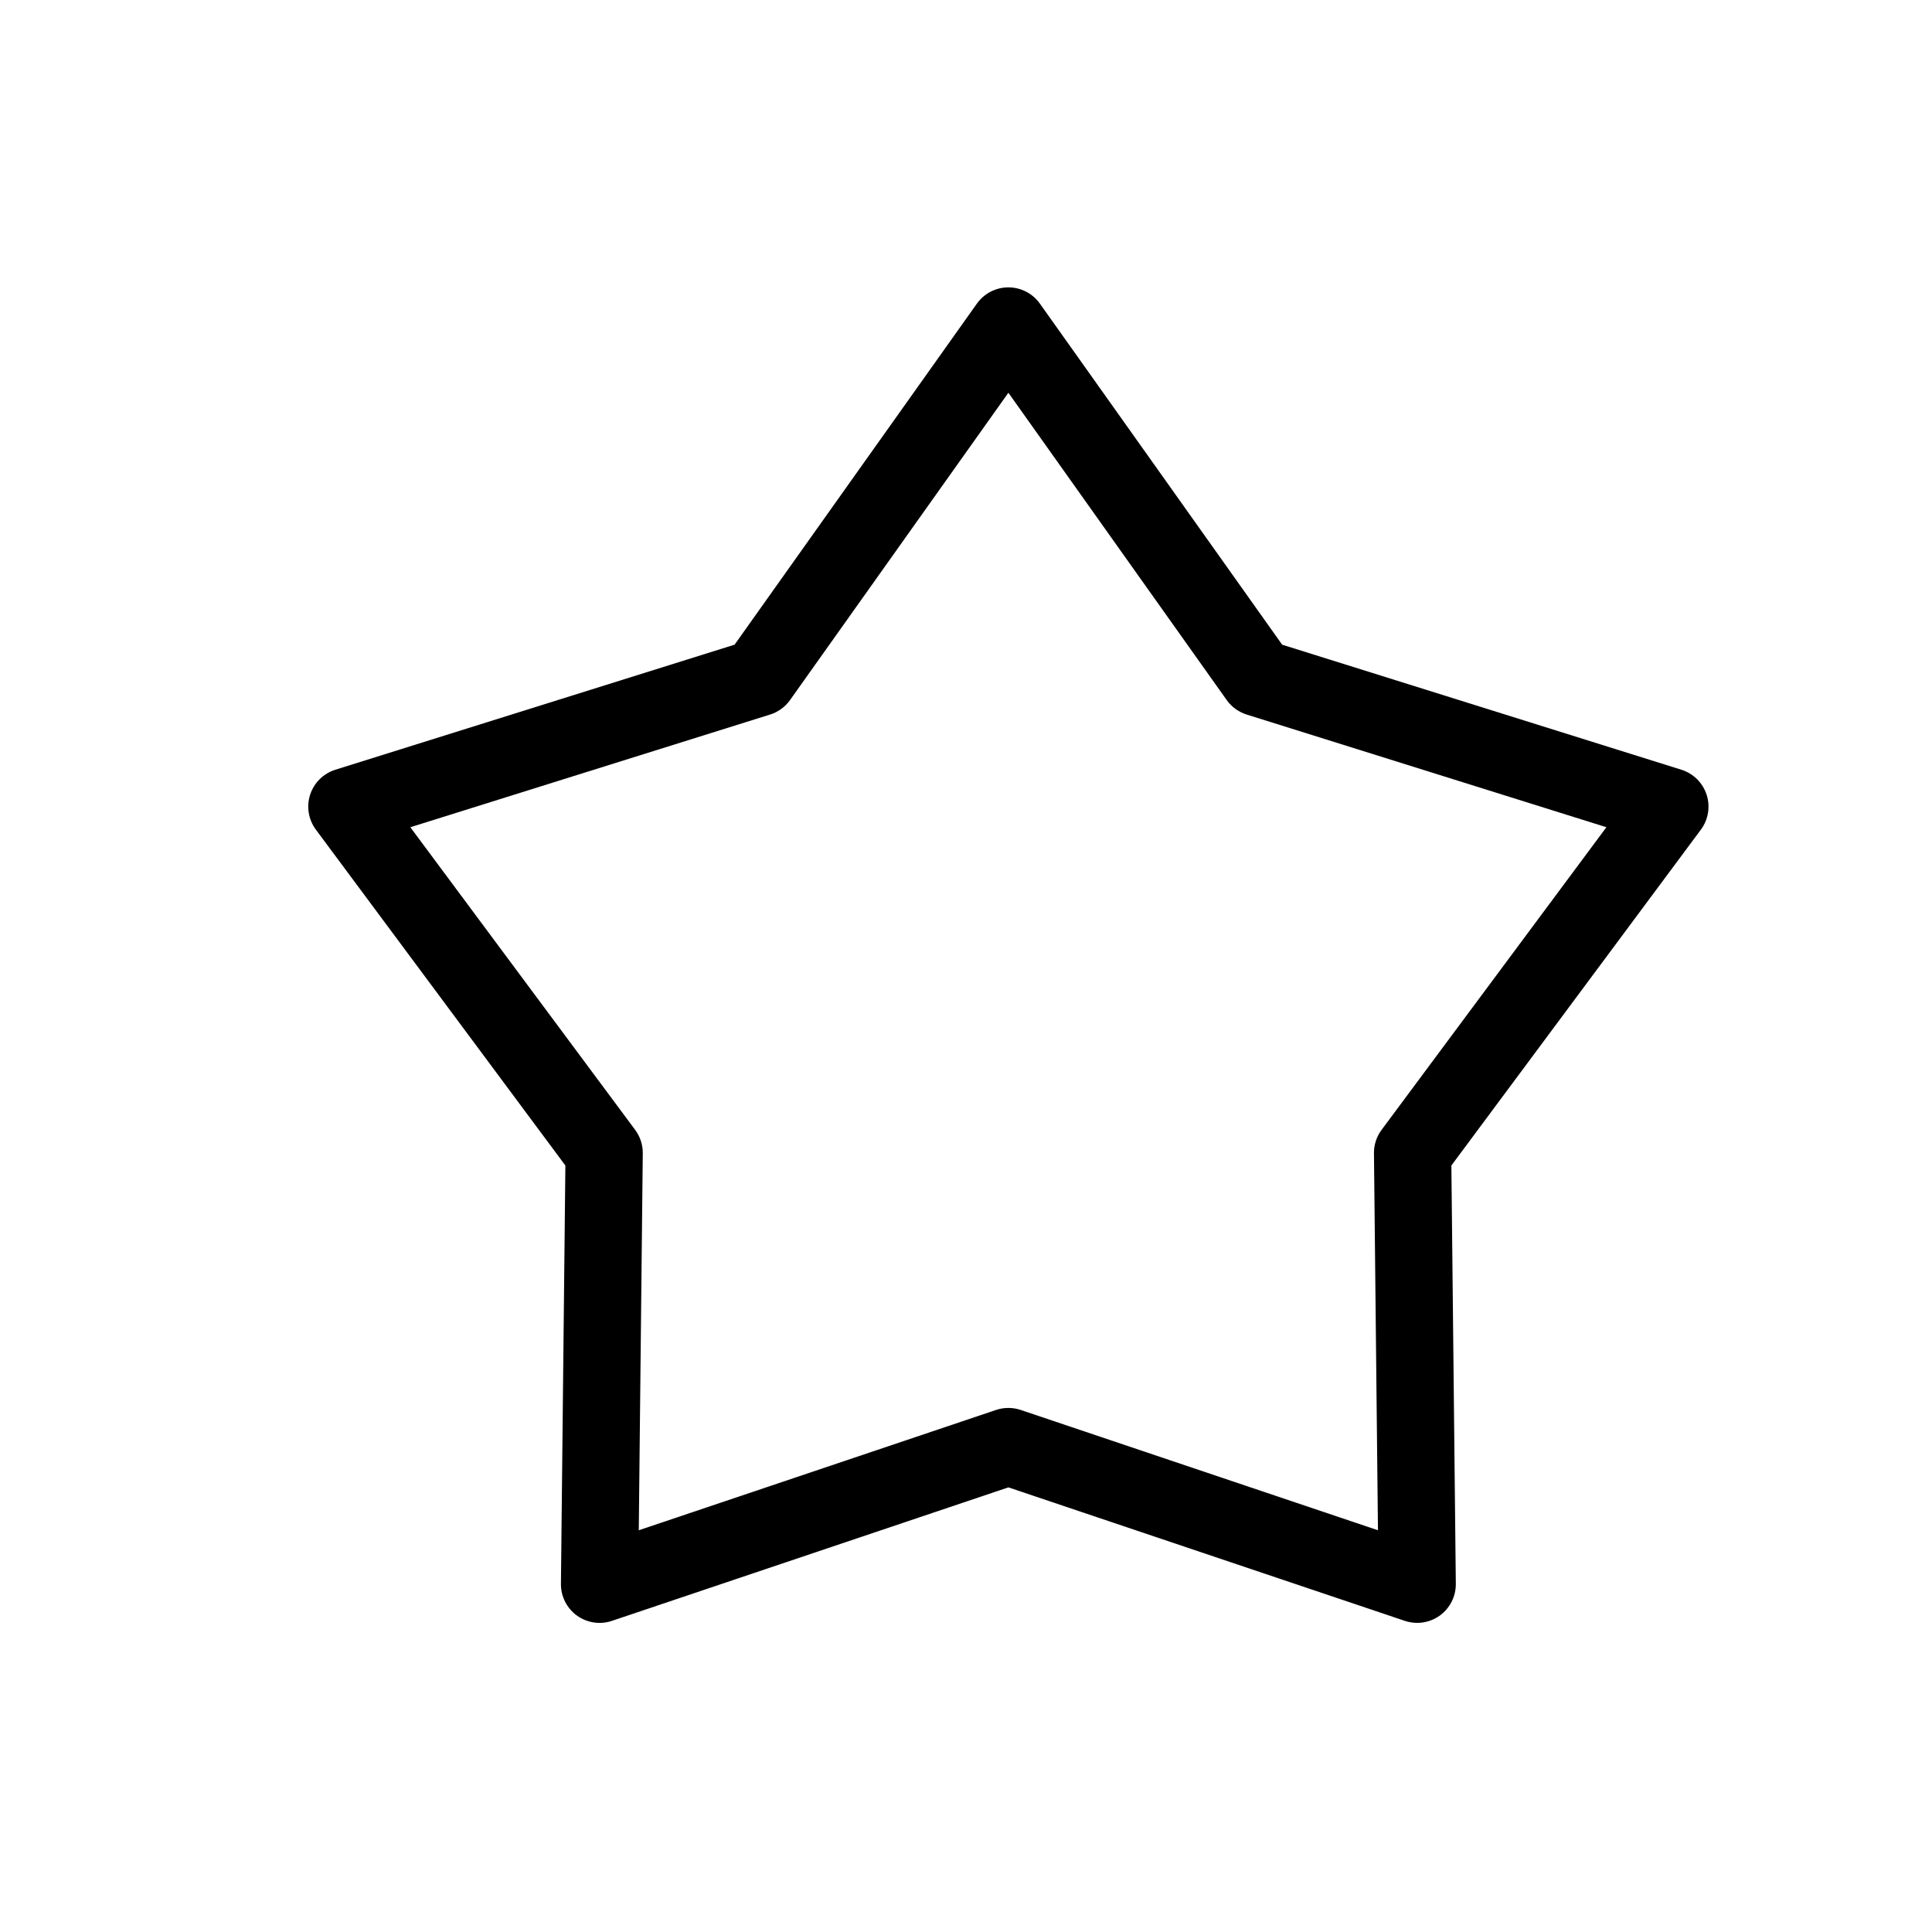 <?xml version="1.0" encoding="utf-8"?>
<!-- Generator: Adobe Illustrator 17.0.0, SVG Export Plug-In . SVG Version: 6.00 Build 0)  -->
<!DOCTYPE svg PUBLIC "-//W3C//DTD SVG 1.1//EN" "http://www.w3.org/Graphics/SVG/1.1/DTD/svg11.dtd">
<svg version="1.1" id="Layer_1" xmlns="http://www.w3.org/2000/svg" xmlns:xlink="http://www.w3.org/1999/xlink" x="0px" y="0px"
	 width="100px" height="100px" viewBox="0 0 100 100" enable-background="new 0 0 100 100" xml:space="preserve">
<g>
	<path d="M73.354,84c-0.215,0-0.43-0.034-0.639-0.104l-20.521-6.91l-20.522,6.91c-0.614,0.208-1.289,0.103-1.814-0.277
		c-0.524-0.381-0.831-0.992-0.824-1.64l0.23-21.652L16.35,42.943c-0.386-0.52-0.497-1.195-0.297-1.811
		c0.2-0.616,0.687-1.097,1.305-1.291l20.664-6.473l12.541-17.652c0.376-0.528,0.983-0.842,1.631-0.842l0,0
		c0.647,0,1.255,0.313,1.631,0.842l12.54,17.653l20.664,6.472c0.618,0.194,1.104,0.675,1.305,1.291
		c0.2,0.616,0.09,1.291-0.297,1.811L75.123,60.326l0.23,21.652c0.007,0.647-0.301,1.259-0.824,1.64
		C74.183,83.869,73.771,84,73.354,84z M21.239,42.817l11.636,15.664c0.261,0.351,0.399,0.776,0.395,1.214l-0.207,19.511
		l18.492-6.227c0.414-0.139,0.863-0.139,1.277,0l18.491,6.227l-0.207-19.511c-0.005-0.438,0.134-0.863,0.395-1.214l11.636-15.664
		l-18.62-5.832c-0.417-0.131-0.779-0.394-1.033-0.75l-11.3-15.907L40.892,36.235c-0.253,0.356-0.616,0.62-1.033,0.75L21.239,42.817z
		"/>
</g>
</svg>
